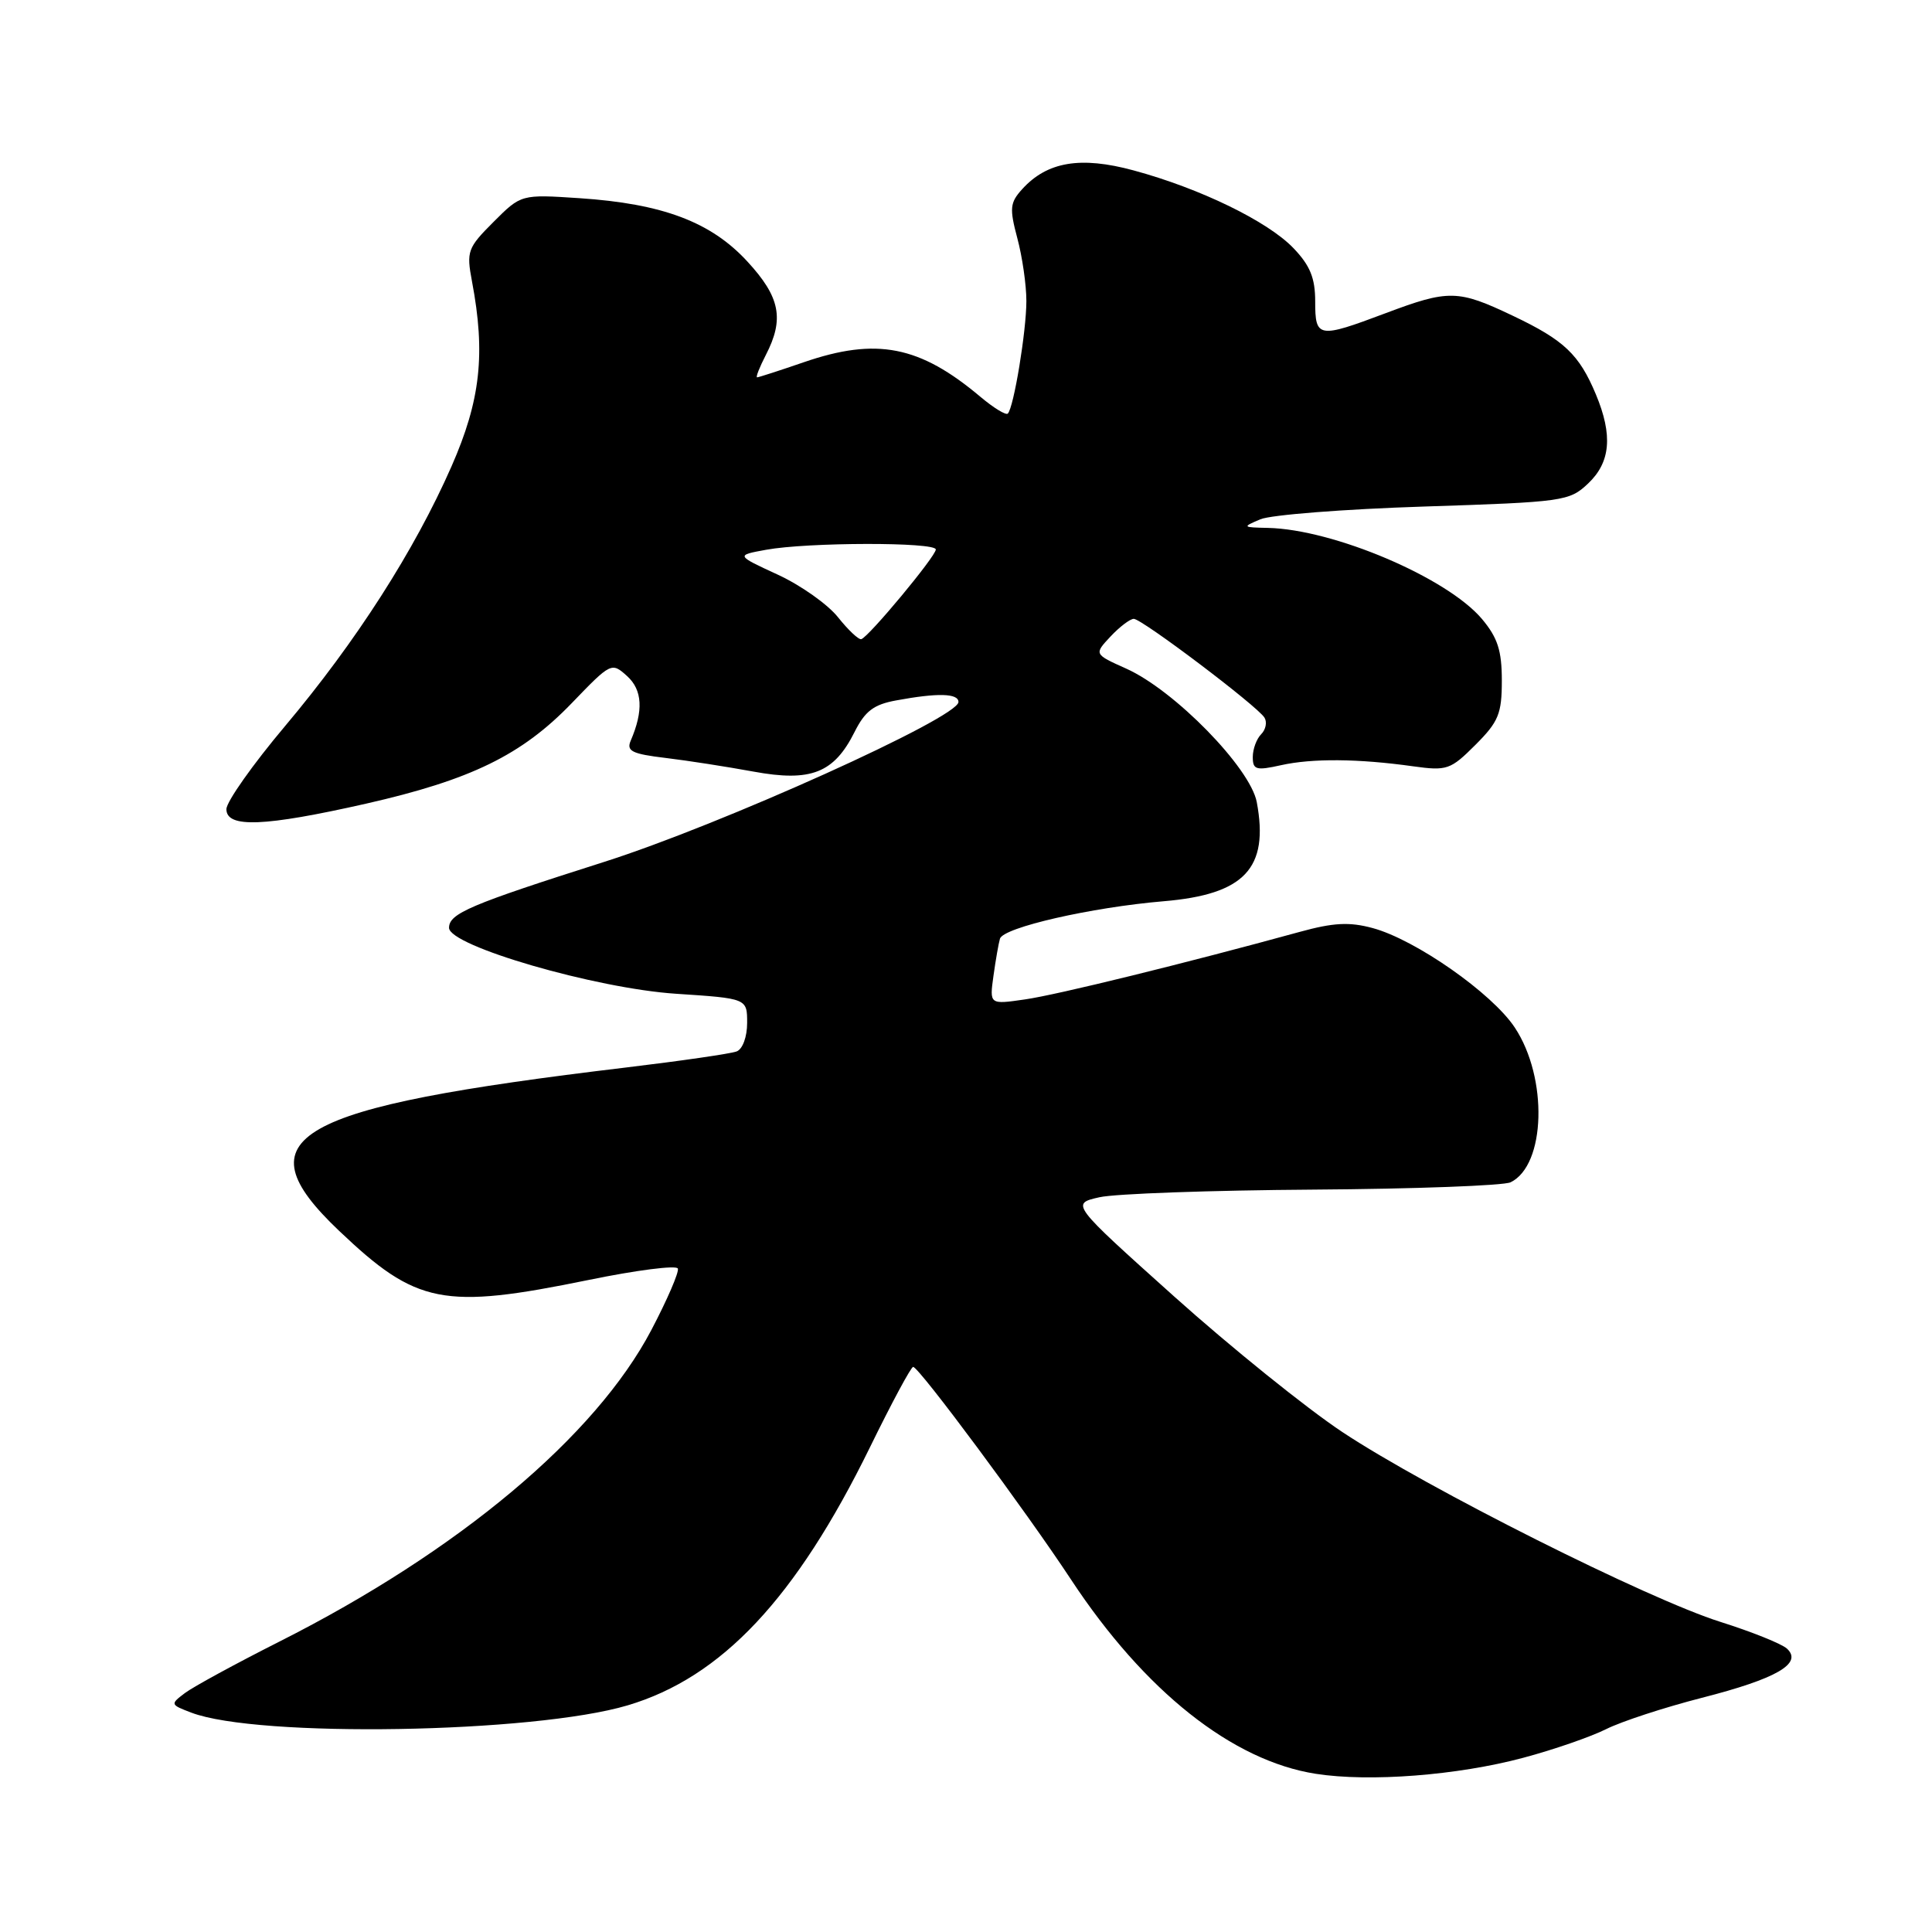 <?xml version="1.0" encoding="UTF-8" standalone="no"?>
<!DOCTYPE svg PUBLIC "-//W3C//DTD SVG 1.1//EN" "http://www.w3.org/Graphics/SVG/1.1/DTD/svg11.dtd" >
<svg xmlns="http://www.w3.org/2000/svg" xmlns:xlink="http://www.w3.org/1999/xlink" version="1.1" viewBox="0 0 256 256">
 <g >
 <path fill="currentColor"
d=" M 201.82 232.92 C 205.85 231.85 210.80 230.13 212.82 229.12 C 214.85 228.10 220.55 226.24 225.50 224.97 C 235.40 222.44 238.91 220.42 236.78 218.45 C 236.08 217.81 232.12 216.22 228.00 214.92 C 218.41 211.91 189.08 197.19 177.88 189.76 C 173.13 186.61 163.09 178.52 155.56 171.77 C 141.88 159.50 141.88 159.50 145.69 158.64 C 147.78 158.17 160.53 157.72 174.00 157.63 C 187.47 157.54 199.25 157.10 200.16 156.66 C 204.82 154.40 205.14 142.83 200.72 136.16 C 197.72 131.61 187.54 124.49 181.87 122.97 C 178.80 122.14 176.68 122.25 172.22 123.48 C 157.14 127.62 140.04 131.83 135.80 132.43 C 131.11 133.11 131.11 133.11 131.64 129.30 C 131.93 127.21 132.32 124.99 132.50 124.38 C 132.95 122.89 144.60 120.23 154.18 119.42 C 164.91 118.52 168.17 115.06 166.53 106.29 C 165.67 101.74 155.63 91.46 149.22 88.59 C 144.96 86.68 144.96 86.68 147.15 84.34 C 148.36 83.05 149.75 82.00 150.23 82.00 C 151.31 82.00 166.61 93.56 167.55 95.09 C 167.92 95.69 167.72 96.68 167.11 97.29 C 166.50 97.90 166.00 99.26 166.00 100.31 C 166.00 102.00 166.43 102.13 169.75 101.39 C 173.88 100.47 179.98 100.52 187.25 101.54 C 191.73 102.16 192.20 102.00 195.50 98.70 C 198.57 95.63 199.00 94.58 199.00 90.18 C 199.00 86.21 198.45 84.50 196.37 82.02 C 191.75 76.54 176.71 70.14 168.00 69.95 C 164.61 69.88 164.58 69.84 167.00 68.81 C 168.38 68.22 178.13 67.46 188.67 67.12 C 207.17 66.52 207.94 66.42 210.42 64.08 C 213.41 61.26 213.73 57.68 211.46 52.25 C 209.25 46.97 207.27 45.08 200.50 41.86 C 193.18 38.37 191.98 38.35 183.60 41.50 C 174.67 44.86 174.27 44.80 174.27 39.95 C 174.27 36.84 173.60 35.19 171.39 32.88 C 167.98 29.32 159.01 24.96 150.21 22.58 C 143.17 20.67 138.74 21.42 135.43 25.08 C 133.82 26.86 133.75 27.61 134.80 31.56 C 135.46 34.02 136.00 37.76 136.00 39.88 C 136.00 43.87 134.33 54.01 133.54 54.80 C 133.29 55.05 131.66 54.05 129.91 52.58 C 121.86 45.80 116.14 44.68 106.50 48.00 C 103.30 49.10 100.52 50.00 100.32 50.00 C 100.11 50.00 100.64 48.67 101.47 47.05 C 103.95 42.26 103.38 39.36 99.02 34.64 C 94.20 29.40 87.78 26.99 76.78 26.26 C 69.05 25.75 69.05 25.75 65.40 29.40 C 61.95 32.85 61.79 33.30 62.54 37.28 C 64.36 46.89 63.67 53.05 59.83 61.79 C 54.93 72.94 47.18 85.03 37.78 96.20 C 33.50 101.28 30.00 106.24 30.00 107.22 C 30.00 109.74 35.02 109.54 48.50 106.49 C 62.41 103.33 69.13 100.05 75.76 93.17 C 80.96 87.77 81.04 87.73 83.09 89.58 C 85.13 91.42 85.28 94.18 83.57 98.15 C 82.98 99.52 83.75 99.90 88.18 100.43 C 91.11 100.78 96.35 101.60 99.84 102.24 C 107.45 103.64 110.51 102.44 113.24 96.98 C 114.62 94.23 115.77 93.35 118.74 92.81 C 124.24 91.79 127.00 91.86 127.00 93.02 C 127.00 95.09 95.53 109.29 80.01 114.22 C 62.28 119.86 59.50 121.04 59.50 122.94 C 59.50 125.34 78.92 130.98 89.60 131.68 C 99.00 132.30 99.00 132.30 99.00 135.54 C 99.00 137.39 98.40 139.02 97.61 139.32 C 96.84 139.62 90.20 140.58 82.86 141.46 C 38.56 146.76 31.81 150.61 44.90 163.06 C 55.20 172.86 58.70 173.55 78.00 169.60 C 84.33 168.30 89.64 167.62 89.82 168.09 C 90.00 168.55 88.42 172.21 86.32 176.21 C 78.91 190.33 60.76 205.54 37.04 217.51 C 31.24 220.44 25.60 223.51 24.50 224.34 C 22.54 225.82 22.56 225.87 25.34 226.93 C 34.13 230.29 70.68 229.68 83.16 225.97 C 95.62 222.27 105.46 211.79 115.26 191.80 C 118.14 185.91 120.72 181.11 121.00 181.12 C 121.79 181.16 135.93 200.21 141.91 209.29 C 151.65 224.08 163.30 233.32 174.36 235.04 C 181.47 236.15 193.11 235.25 201.82 232.92 Z  M 111.05 81.80 C 109.71 80.10 106.11 77.55 103.05 76.14 C 97.50 73.58 97.50 73.58 101.50 72.85 C 107.00 71.84 124.00 71.81 124.00 72.81 C 124.00 73.71 115.12 84.39 114.13 84.69 C 113.78 84.80 112.40 83.49 111.05 81.80 Z "/>
</g>
</svg>